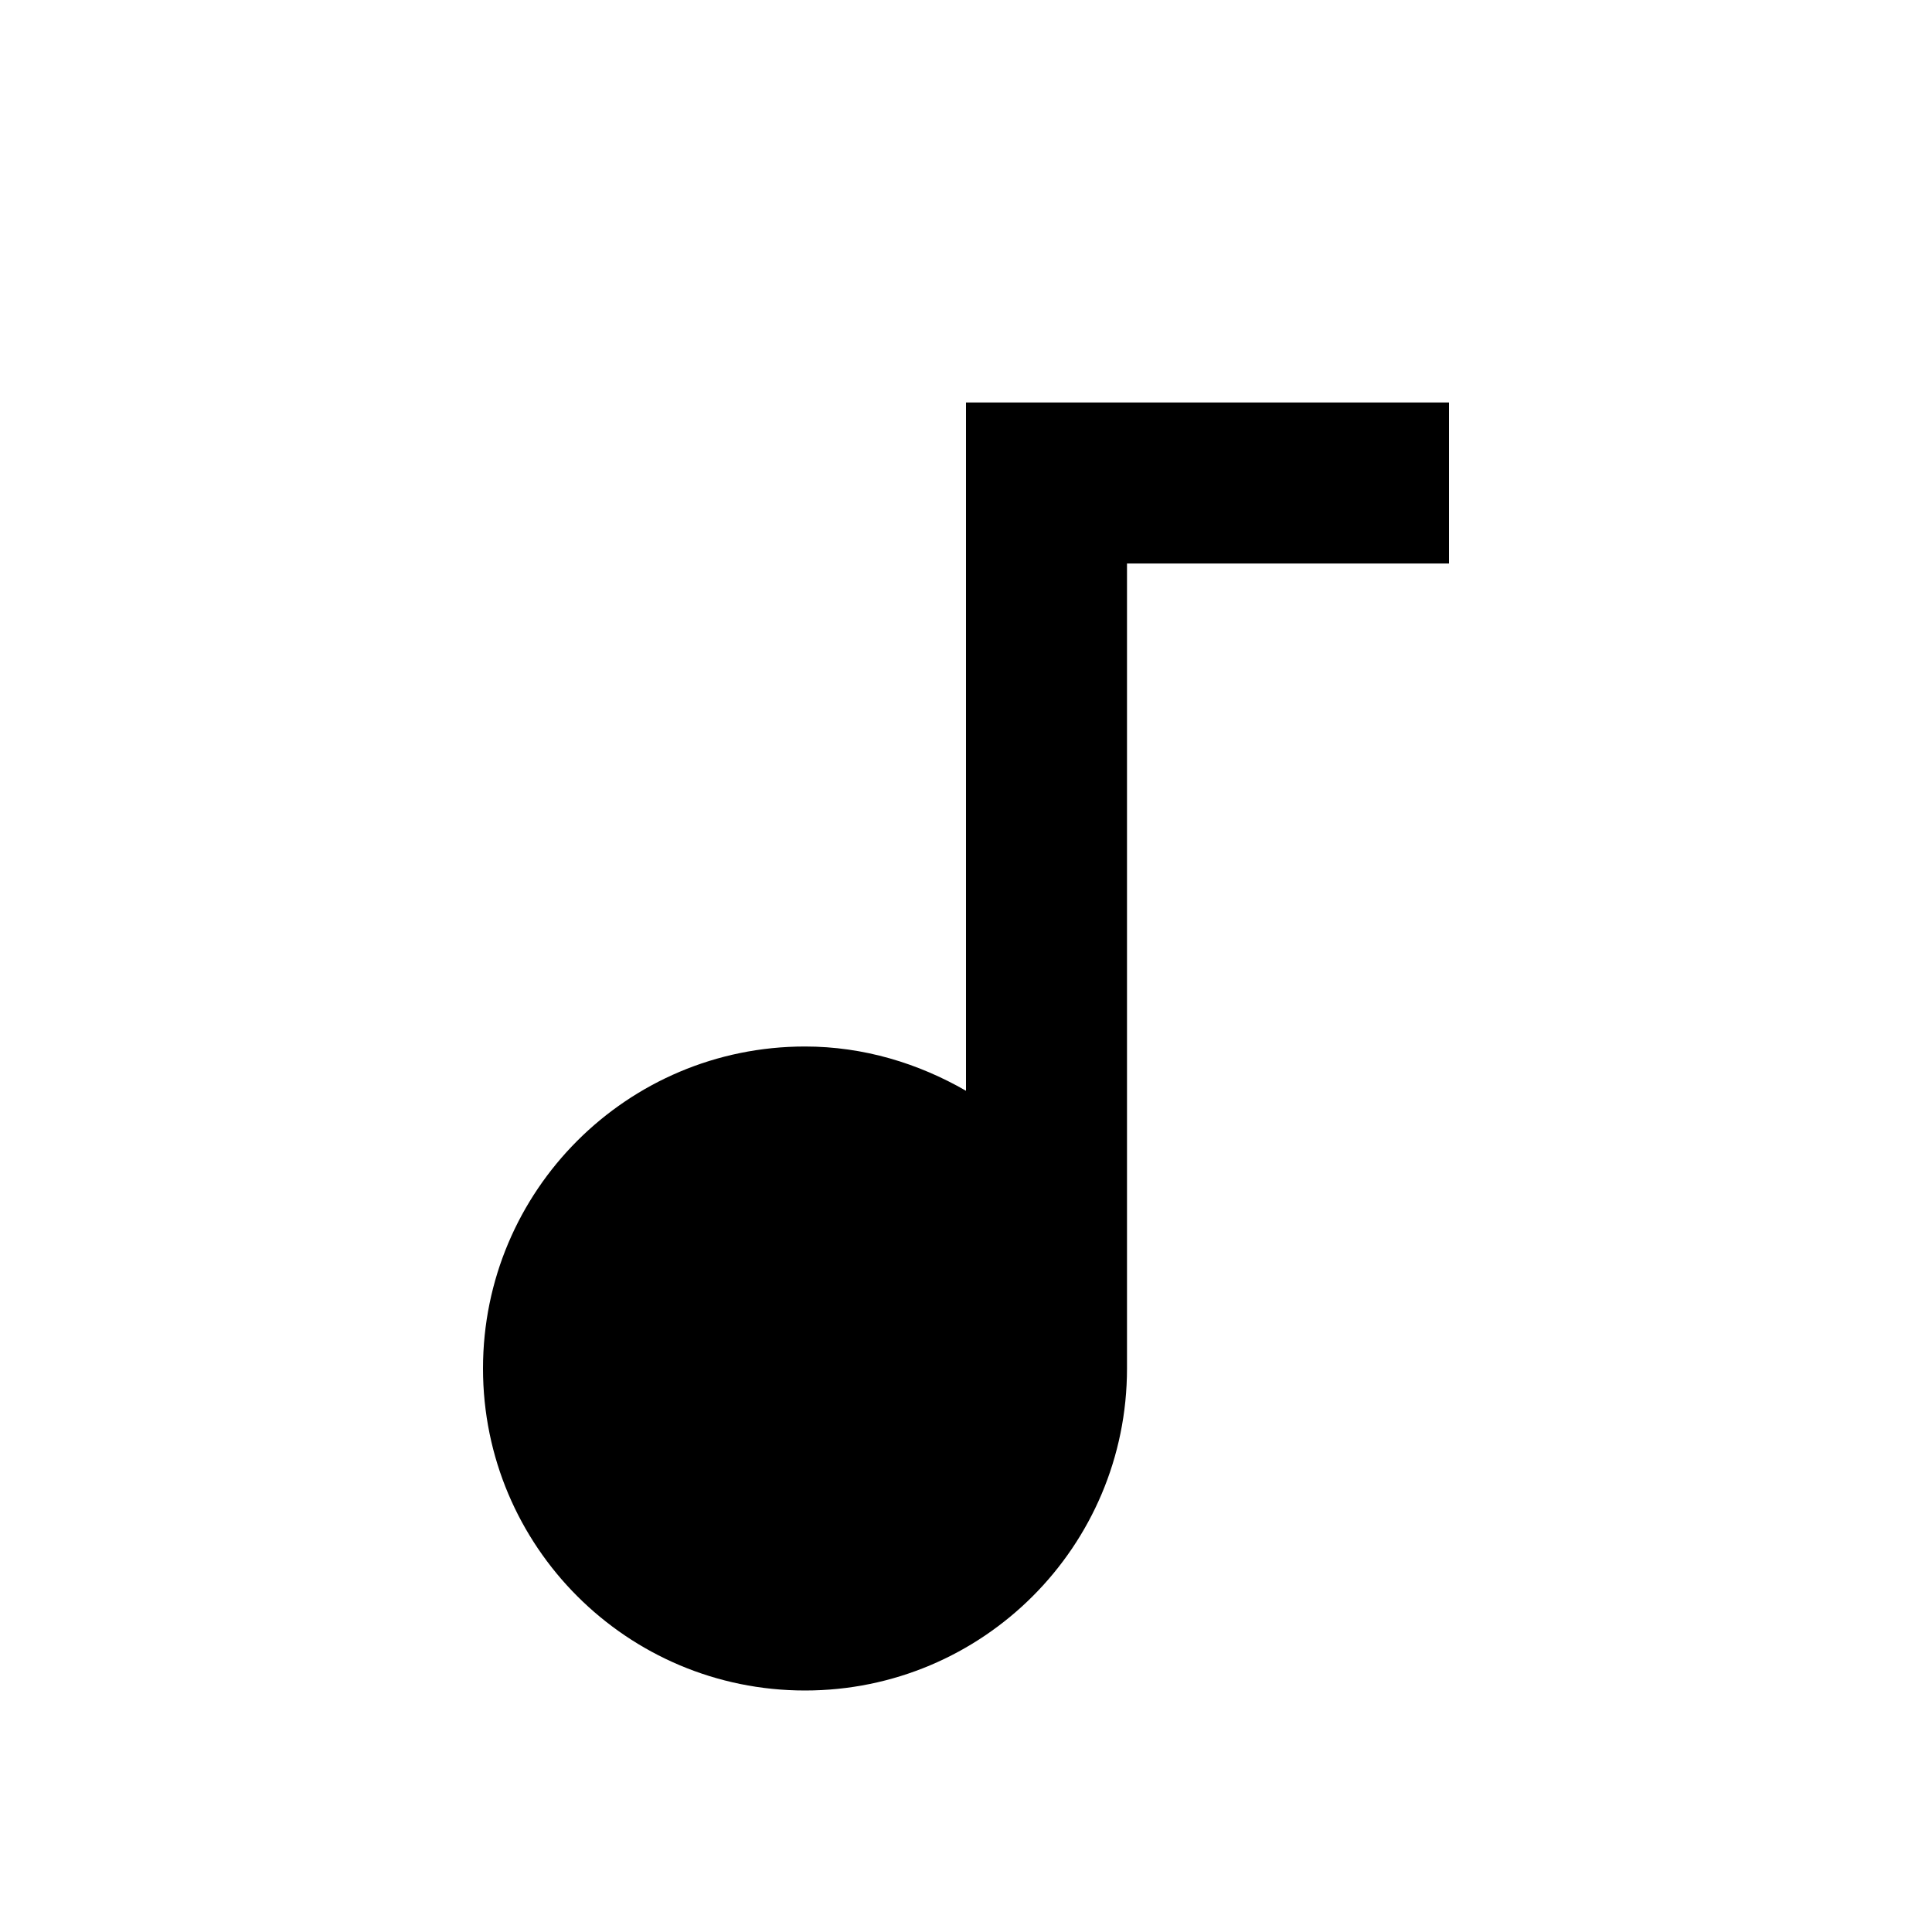 <svg width="24" height="24" viewBox="0 0 24 24" fill="none" xmlns="http://www.w3.org/2000/svg">
  <!-- Icona Music note con design moderno -->
  <path d="M12 3V13.55C11.41 13.21 10.73 13 10 13C7.79 13 6 14.79 6 17S7.79 21 10 21 14 19.21 14 17V7H18V5H12V3Z" fill="currentColor"/>
  <path d="M10 19C8.9 19 8 18.1 8 17S8.9 15 10 15 12 15.9 12 17 11.1 19 10 19Z" fill="currentColor"/>
</svg>